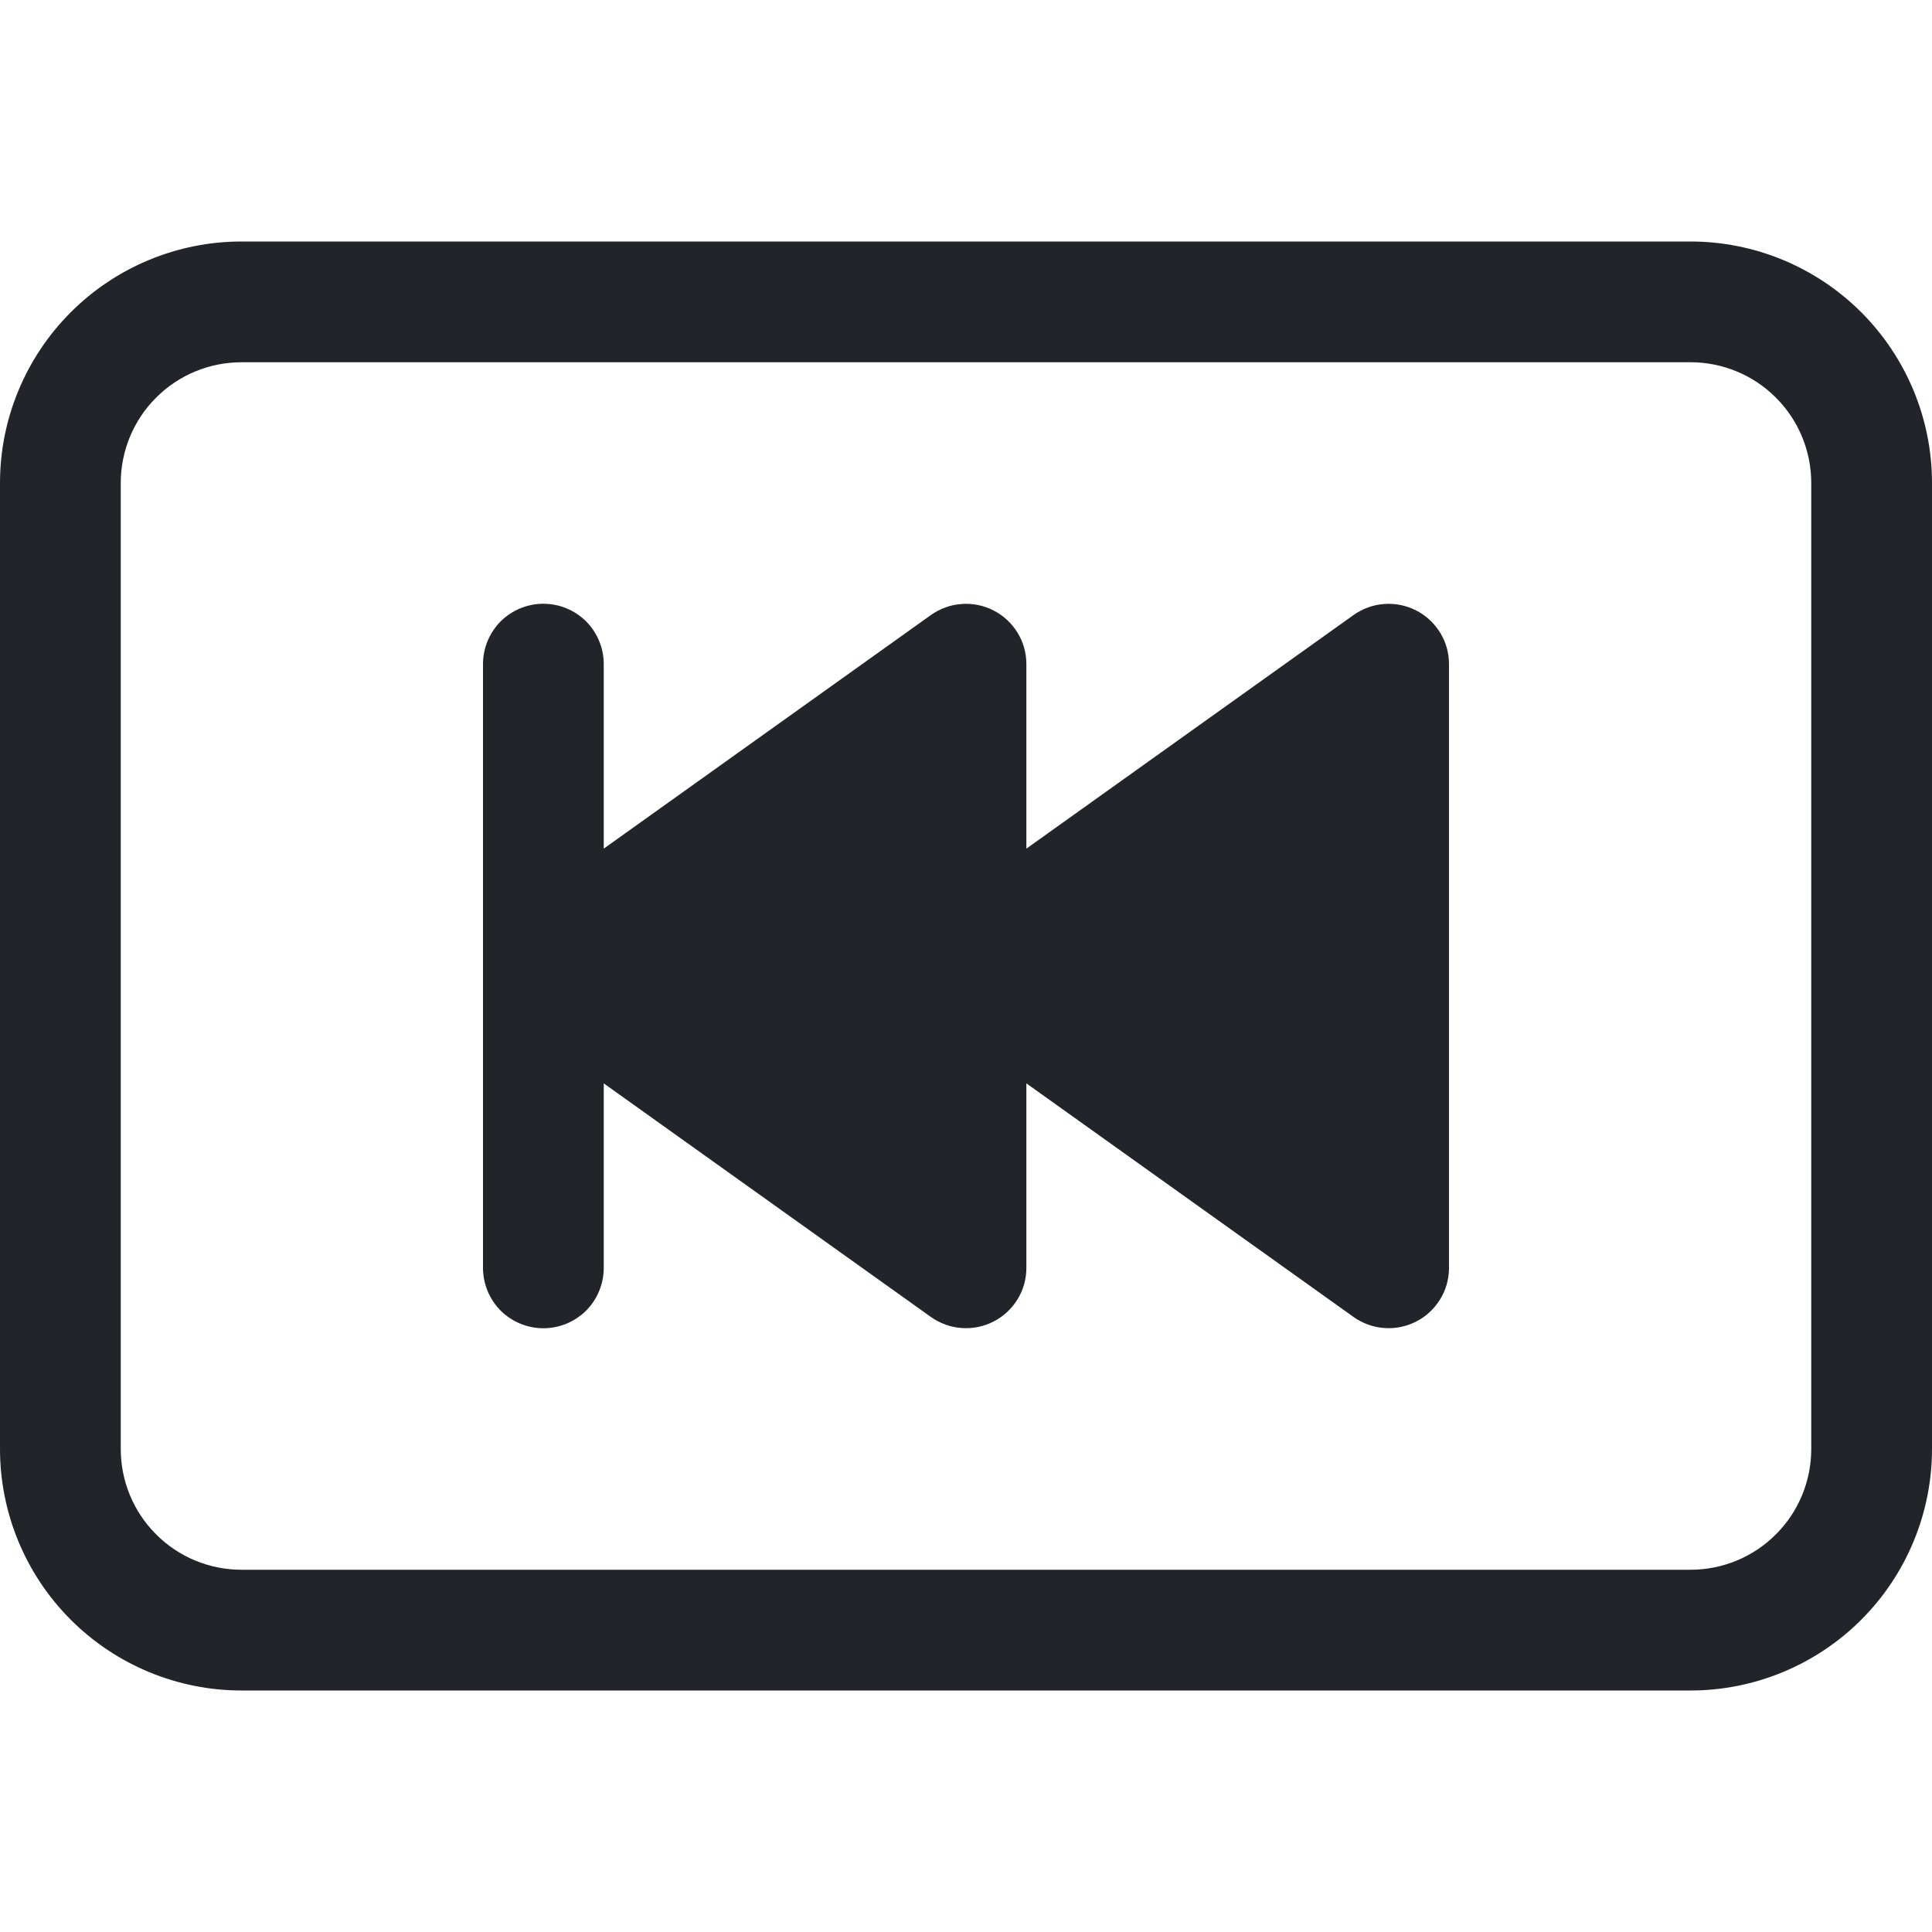 <svg width="16" height="16" viewBox="0 0 16 16" fill="none" xmlns="http://www.w3.org/2000/svg">
<path d="M11.21 5.093C11.285 5.04 11.373 5.008 11.464 5.002C11.556 4.995 11.647 5.014 11.729 5.056C11.811 5.098 11.879 5.162 11.927 5.24C11.975 5.318 12 5.408 12 5.5V10.5C12 10.592 11.975 10.682 11.927 10.76C11.879 10.838 11.811 10.902 11.729 10.944C11.647 10.986 11.556 11.005 11.464 10.998C11.373 10.992 11.285 10.96 11.21 10.907L8.5 8.972V10.5C8.5 10.592 8.475 10.682 8.427 10.76C8.379 10.838 8.311 10.902 8.229 10.944C8.147 10.986 8.056 11.005 7.964 10.998C7.873 10.992 7.785 10.96 7.71 10.907L5 8.972V10.5C5 10.633 4.947 10.76 4.854 10.854C4.76 10.947 4.633 11 4.5 11C4.367 11 4.24 10.947 4.146 10.854C4.053 10.76 4 10.633 4 10.5V5.5C4 5.367 4.053 5.24 4.146 5.146C4.24 5.053 4.367 5 4.5 5C4.633 5 4.76 5.053 4.854 5.146C4.947 5.24 5 5.367 5 5.5V7.028L7.71 5.093C7.785 5.04 7.873 5.008 7.964 5.002C8.056 4.995 8.147 5.014 8.229 5.056C8.311 5.098 8.379 5.162 8.427 5.24C8.475 5.318 8.5 5.408 8.5 5.5V7.028L11.21 5.093Z" fill="#212529"/>
<path d="M0 4C0 3.47 0.211 2.961 0.586 2.586C0.961 2.211 1.47 2 2 2H14C14.53 2 15.039 2.211 15.414 2.586C15.789 2.961 16 3.47 16 4V12C16 12.53 15.789 13.039 15.414 13.414C15.039 13.789 14.53 14 14 14H2C1.47 14 0.961 13.789 0.586 13.414C0.211 13.039 0 12.53 0 12V4ZM15 4C15 3.735 14.895 3.48 14.707 3.293C14.52 3.105 14.265 3 14 3H2C1.735 3 1.48 3.105 1.293 3.293C1.105 3.48 1 3.735 1 4V12C1 12.265 1.105 12.52 1.293 12.707C1.48 12.895 1.735 13 2 13H14C14.265 13 14.52 12.895 14.707 12.707C14.895 12.52 15 12.265 15 12V4Z" fill="#212529"/>
</svg>
